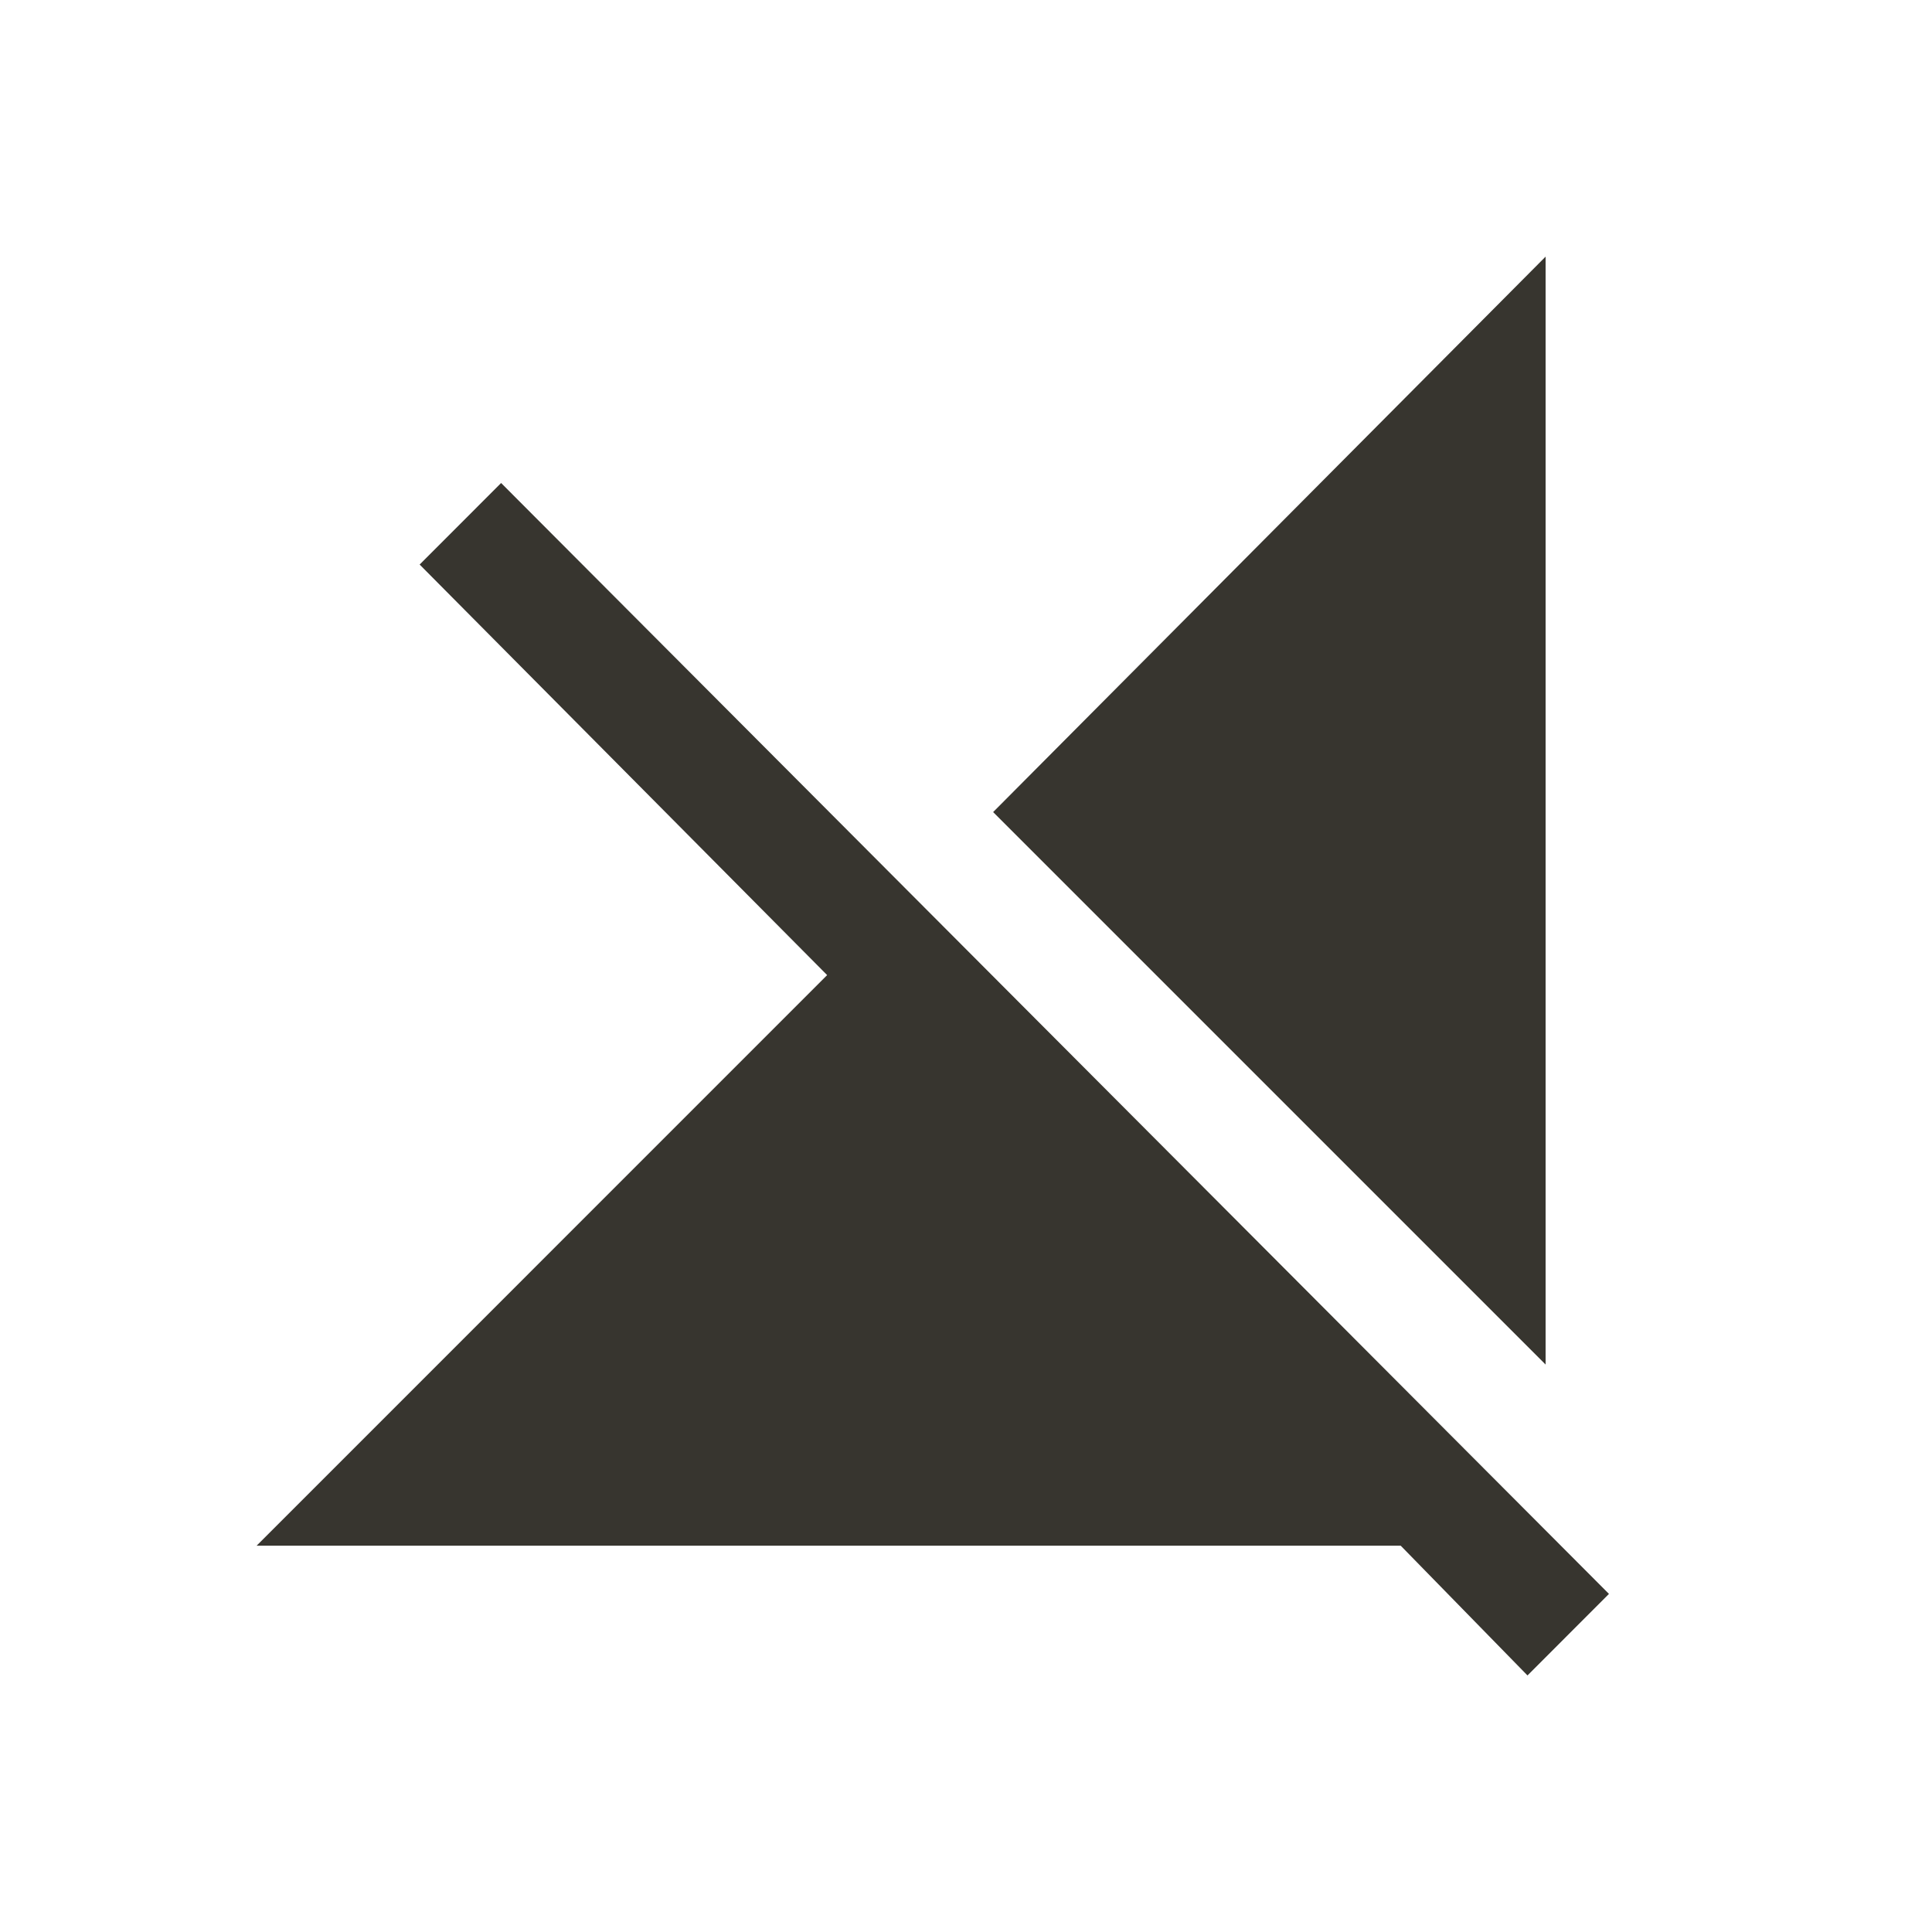 <!-- Generated by IcoMoon.io -->
<svg version="1.1" xmlns="http://www.w3.org/2000/svg" width="24" height="24" viewBox="0 0 24 24">
<title>signal_cellular_off</title>
<path fill="#37352f" d="M6.225 6l13.762 13.8-1.012 1.013-1.575-1.612h-14.212l7.087-7.088-5.062-5.1zM19.2 3.188v13.763l-6.863-6.863z"></path>
</svg>
